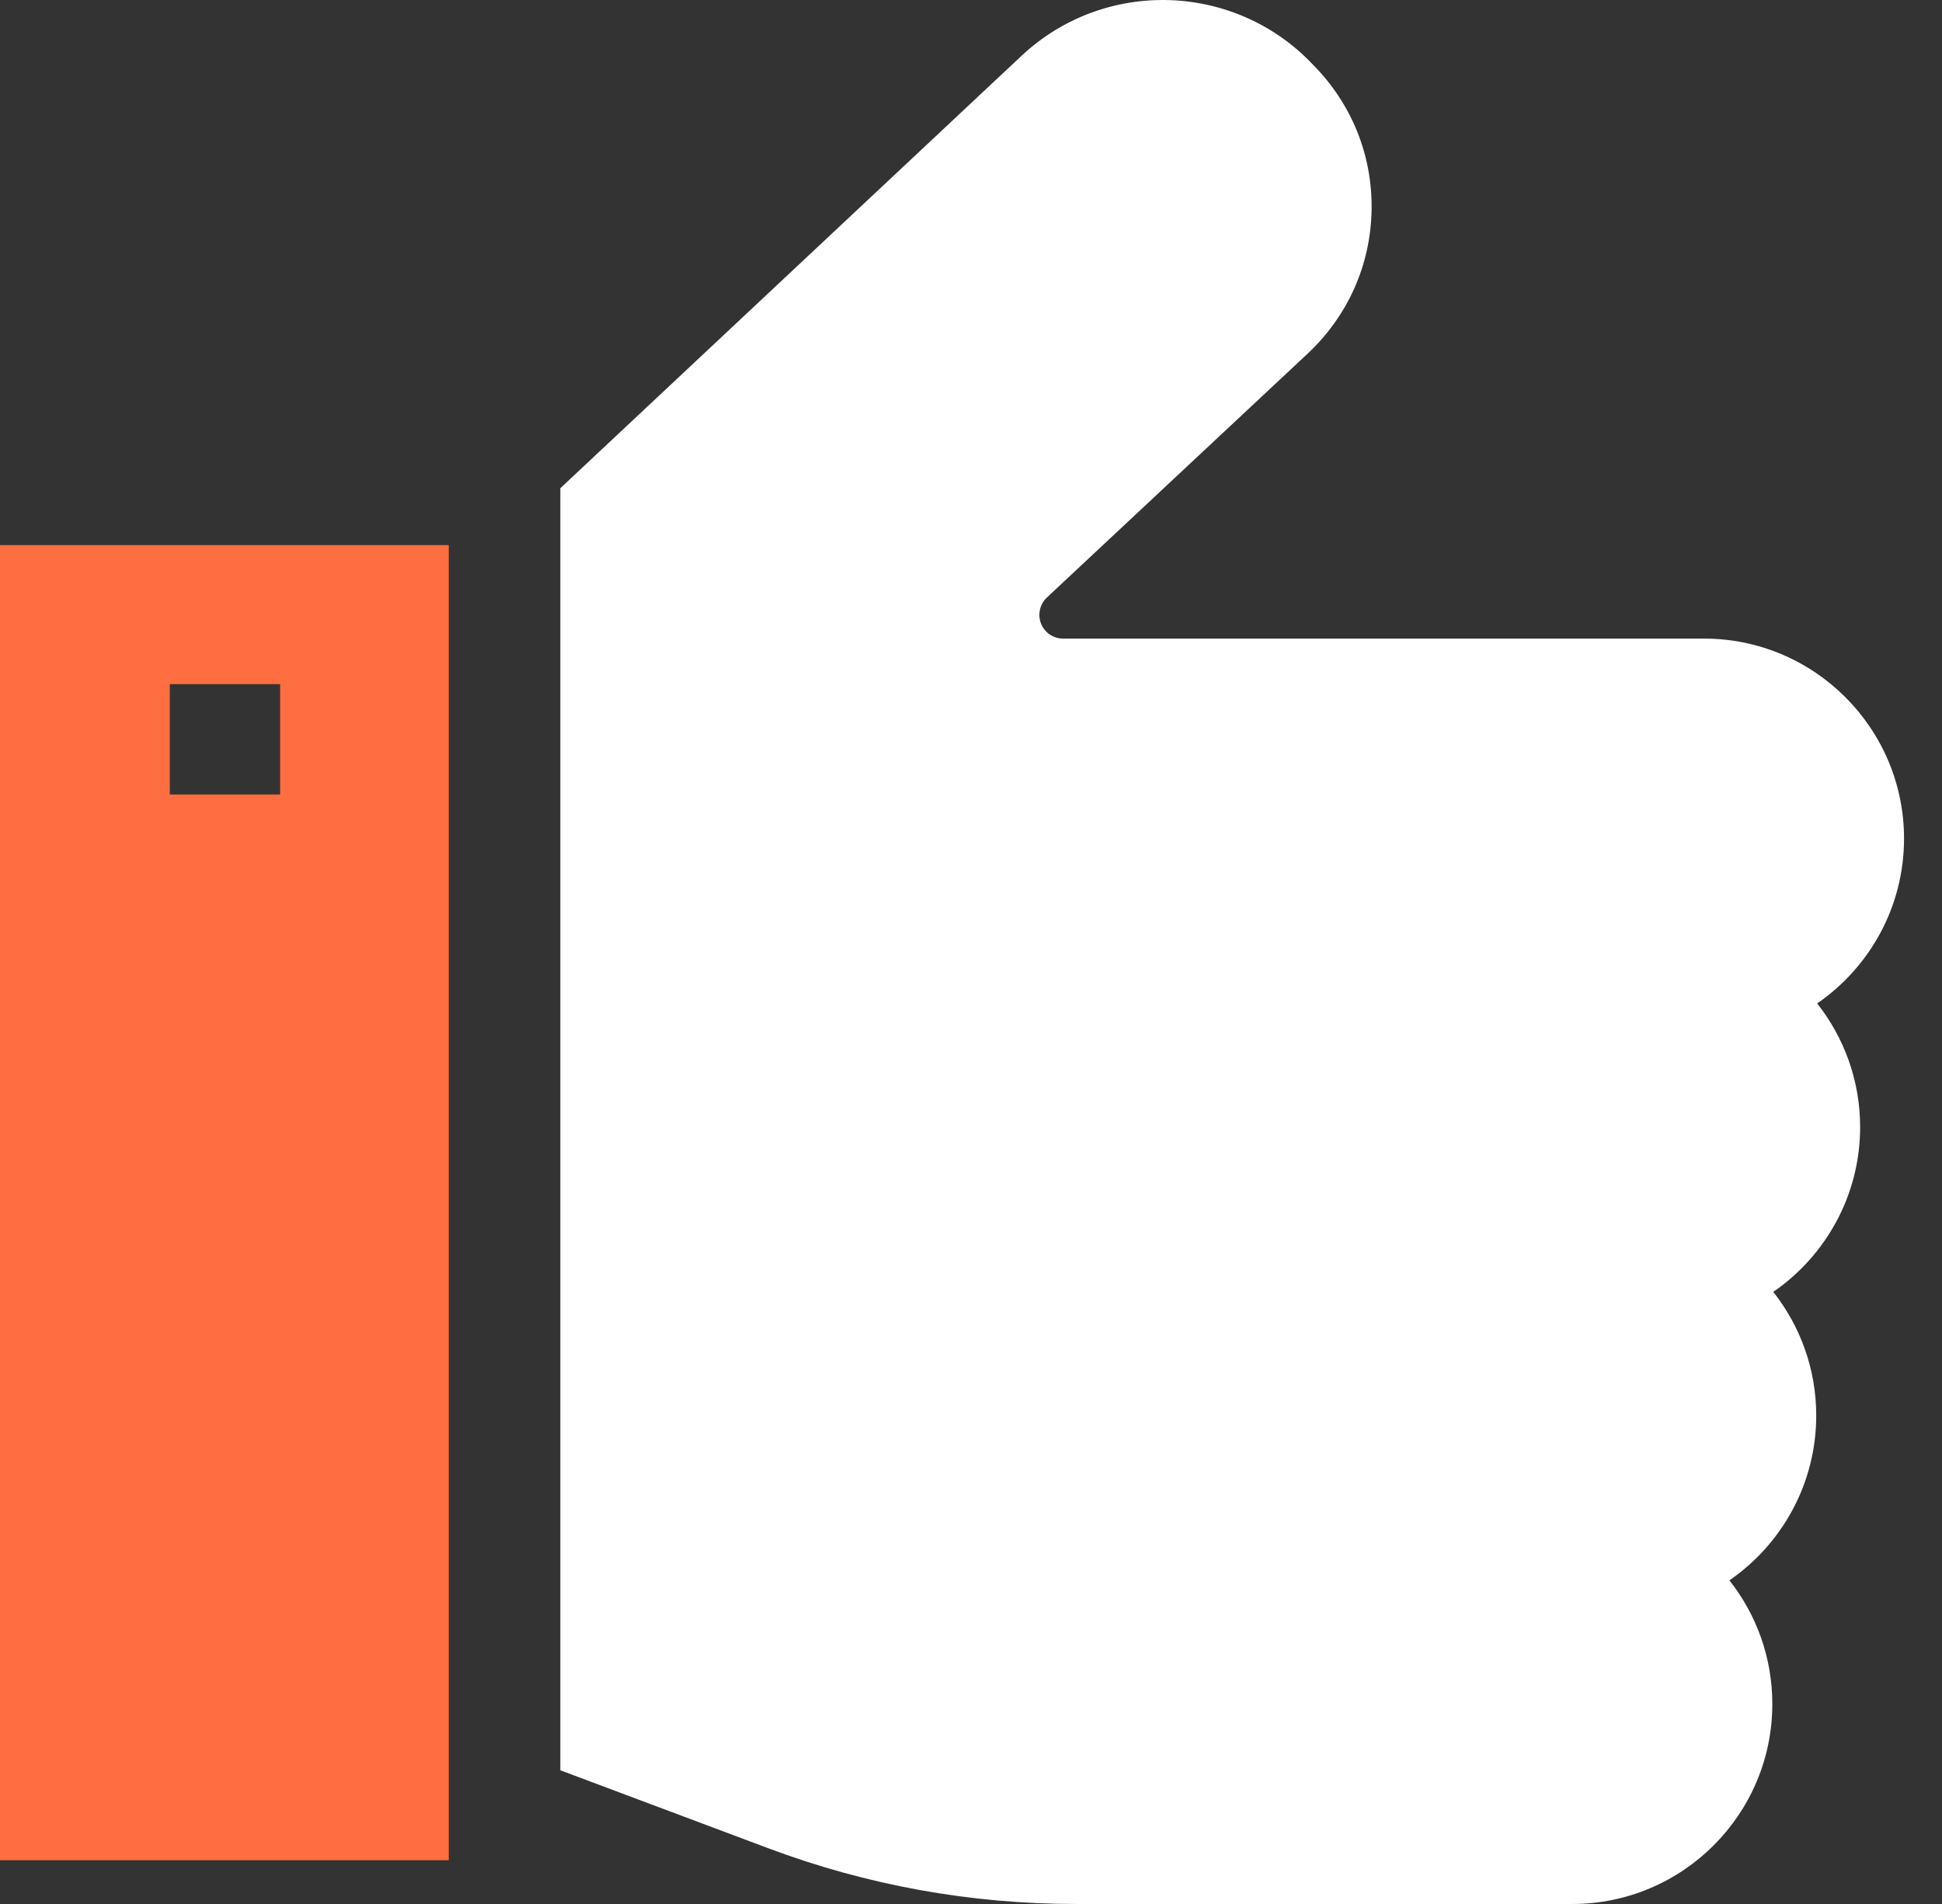 <svg width="51" height="50" viewBox="0 0 51 50" fill="none" xmlns="http://www.w3.org/2000/svg">
<rect x="0" y="0" width="51" height="50" fill="#333333" stroke="none"/>
<path d="M0 14.315V48.851H11.785V14.315H0ZM7.357 20.864H4.459V17.966H7.357V20.864Z" fill="#FF6E40"/>
<path d="M48.85 29.597C48.85 28.372 48.427 27.245 47.722 26.351C49.098 25.403 50.003 23.817 50.003 22.022C50.003 19.126 47.647 16.77 44.751 16.77H27.919C27.665 16.77 27.439 16.618 27.342 16.383C27.244 16.145 27.305 15.867 27.493 15.691L34.336 9.291C35.398 8.298 35.996 6.956 36.02 5.513C36.044 4.078 35.498 2.724 34.48 1.698C32.436 -0.468 29.011 -0.577 26.832 1.461L14.715 12.821V46.489L20.167 48.533C22.762 49.507 25.483 50 28.255 50H41.291C44.188 50 46.544 47.644 46.544 44.748C46.544 43.523 46.123 42.395 45.417 41.501C46.793 40.553 47.697 38.966 47.697 37.173C47.697 35.948 47.274 34.82 46.569 33.926C47.945 32.978 48.85 31.392 48.85 29.597Z" fill="white"/>
</svg>
